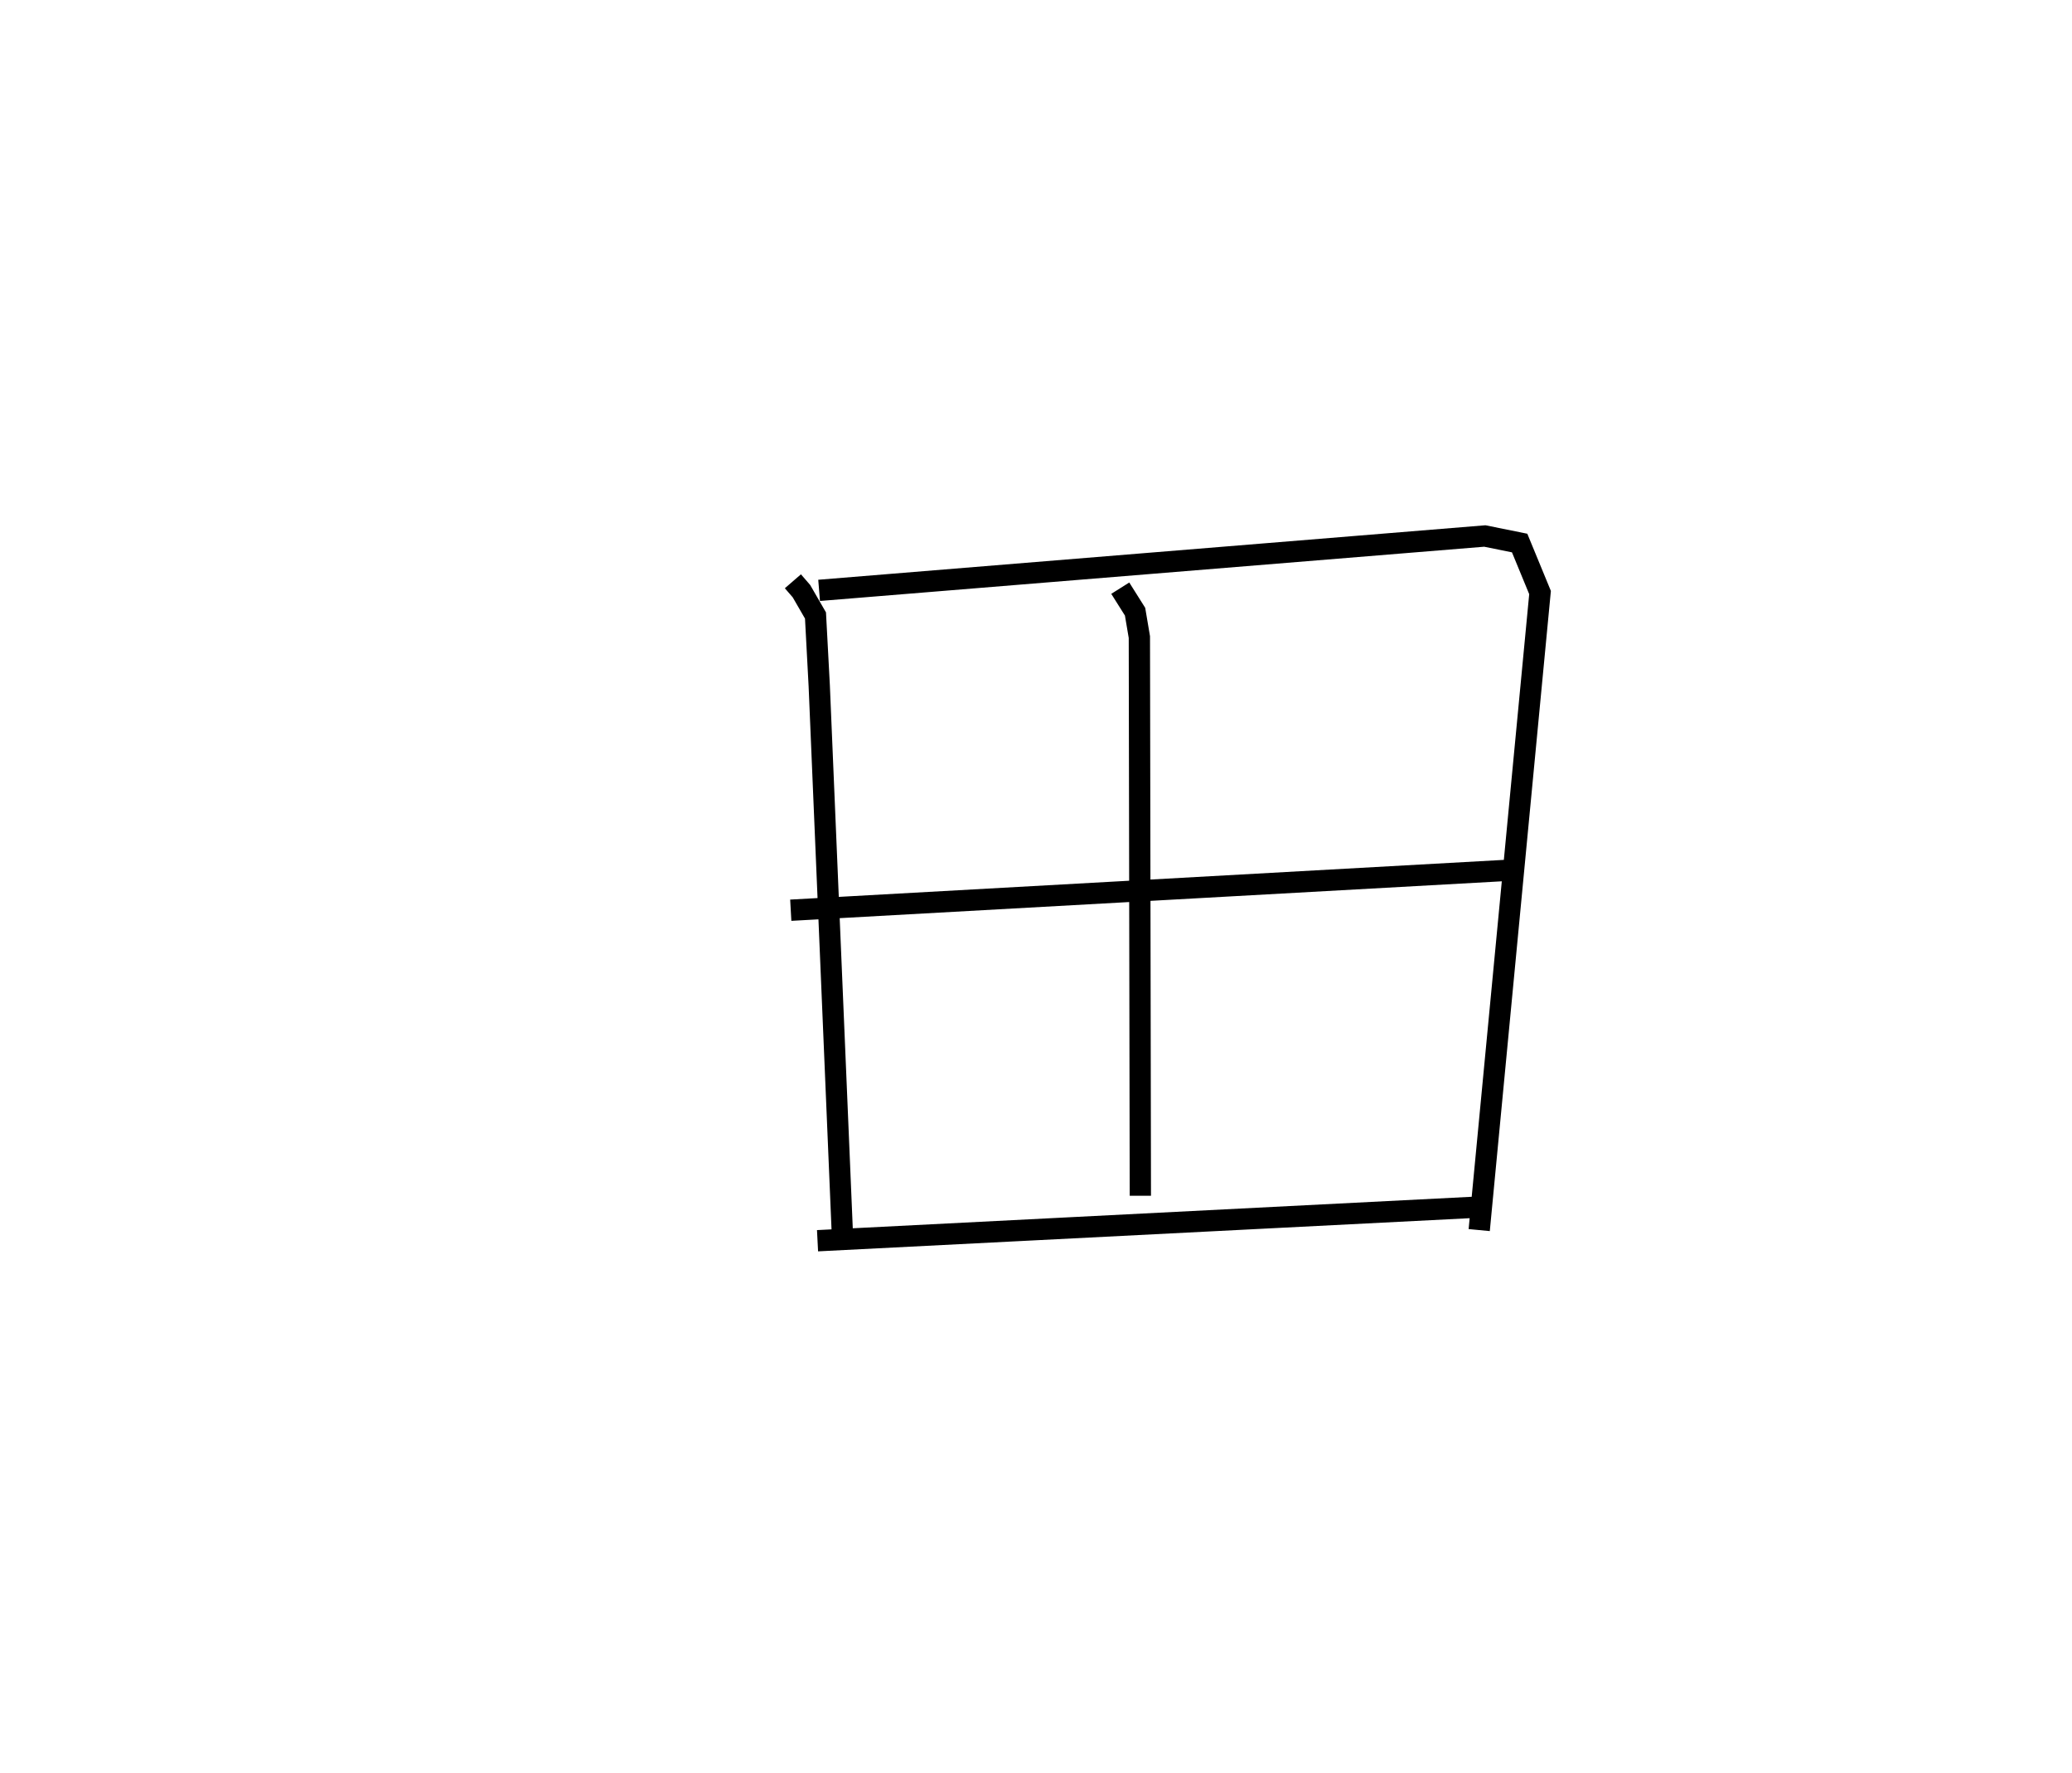 <?xml version="1.0" encoding="utf-8" ?>
<svg baseProfile="full" height="83.319" version="1.1" width="97.376" xmlns="http://www.w3.org/2000/svg" xmlns:ev="http://www.w3.org/2001/xml-events" xmlns:xlink="http://www.w3.org/1999/xlink"><defs /><rect fill="white" height="83.319" width="97.376" x="0" y="0" /><path d="M25,25 m0.0,0.0 m12.263,2.315 l0.401,0.463 0.661,1.144 l0.176,3.304 1.101,26.092 m-1.107,-30.576 l31.286,-2.555 1.636,0.331 l0.959,2.326 -2.859,29.959 m-16.869,-30.164 l0.696,1.105 0.202,1.194 l0.046,26.252 m-16.429,-13.418 l34.148,-1.9 m-32.89,17.431 l31.328,-1.594 " fill="none" stroke="black" stroke-width="1" /></svg>